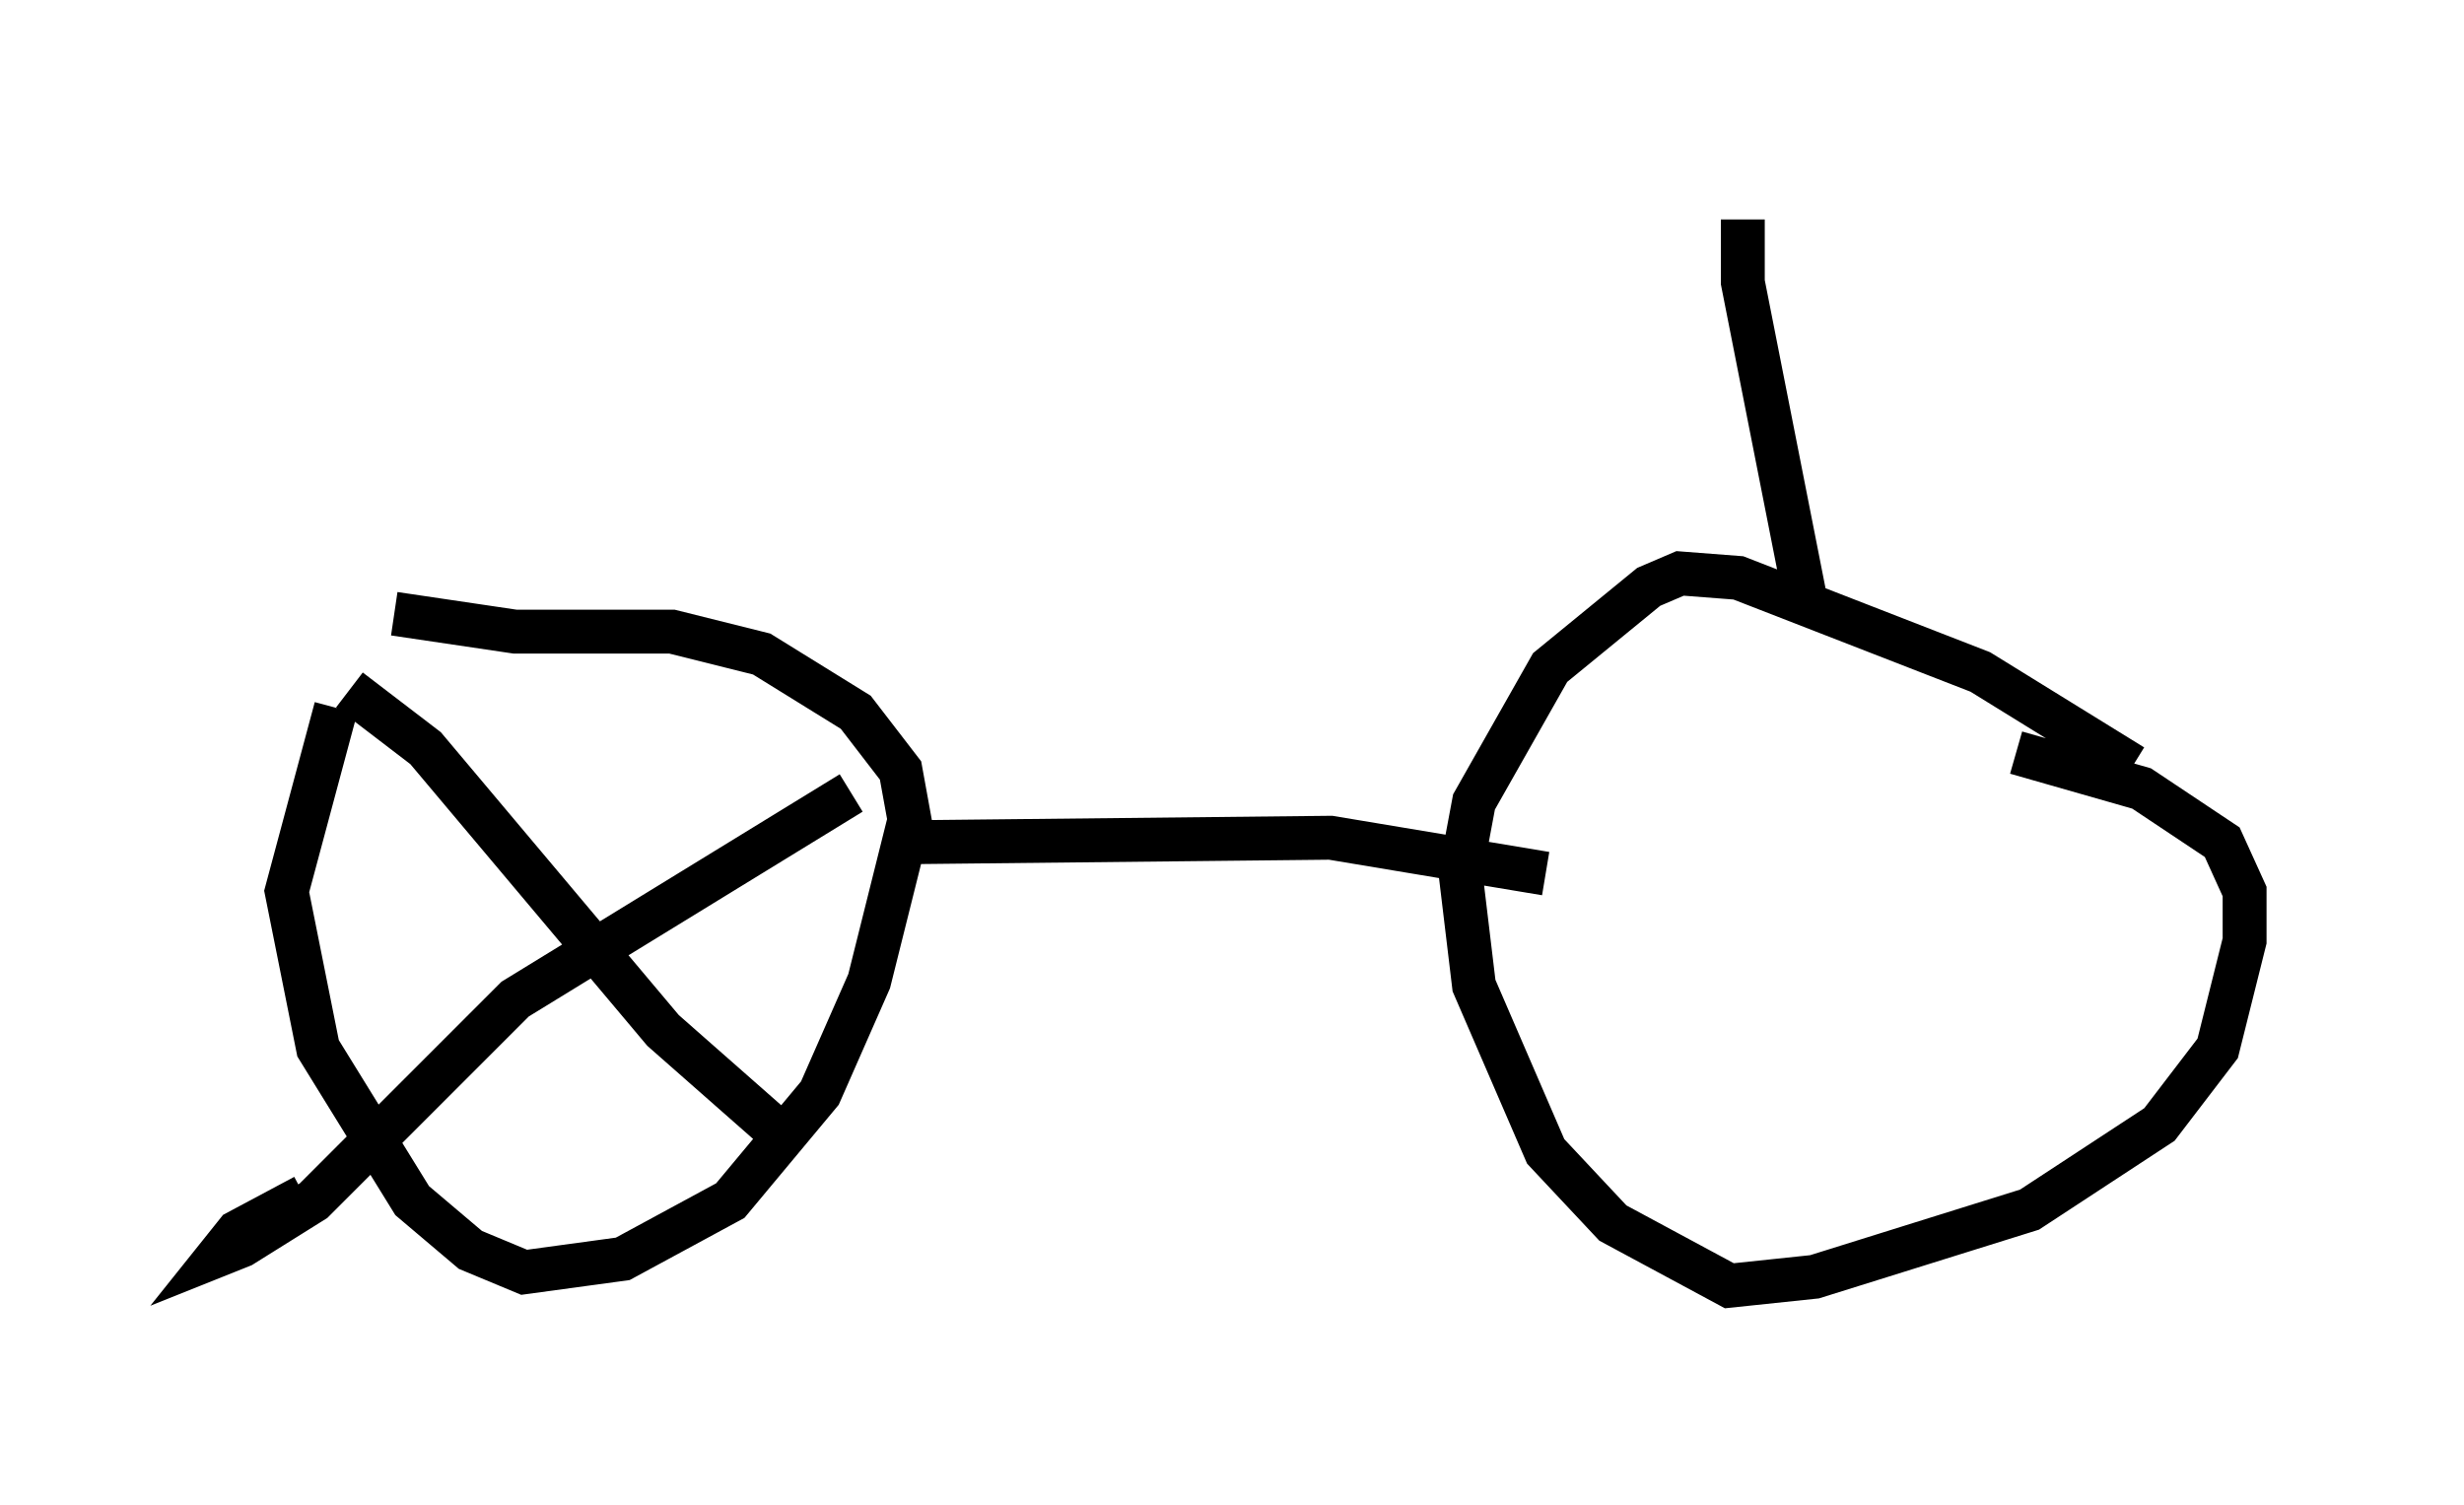 <?xml version="1.0" encoding="utf-8" ?>
<svg baseProfile="full" height="34.296" version="1.1" width="56.142" xmlns="http://www.w3.org/2000/svg" xmlns:ev="http://www.w3.org/2001/xml-events" xmlns:xlink="http://www.w3.org/1999/xlink"><defs /><rect fill="white" height="34.296" width="56.142" x="0" y="0" /><path d="M9.39, 13.371 m-1.735, 2.756 l-1.123, 4.185 0.715, 3.573 l2.144, 3.471 1.327, 1.123 l1.225, 0.51 2.246, -0.306 l2.45, -1.327 2.042, -2.45 l1.123, -2.552 0.919, -3.675 l-0.204, -1.123 -1.021, -1.327 l-2.144, -1.327 -2.042, -0.51 l-3.573, 0.0 -2.756, -0.408 m39.609, 3.471 l-3.471, -2.144 -5.513, -2.144 l-1.327, -0.102 -0.715, 0.306 l-2.246, 1.838 -1.735, 3.063 l-0.306, 1.633 0.306, 2.552 l1.633, 3.777 1.531, 1.633 l2.654, 1.429 1.94, -0.204 l4.9, -1.531 2.96, -1.94 l1.327, -1.735 0.613, -2.45 l0.0, -1.123 -0.51, -1.123 l-1.838, -1.225 -2.858, -0.817 m-25.215, 2.042 l9.596, -0.102 4.9, 0.817 m5.921, -6.227 l-1.429, -7.248 0.0, -1.429 m-31.748, 10.719 l1.735, 1.327 5.41, 6.431 l2.552, 2.246 m1.735, -7.656 l-7.656, 4.696 -4.594, 4.594 l-1.633, 1.021 -0.51, 0.204 l0.408, -0.51 1.531, -0.817 " fill="none" stroke="black" stroke-width="1" /></svg>